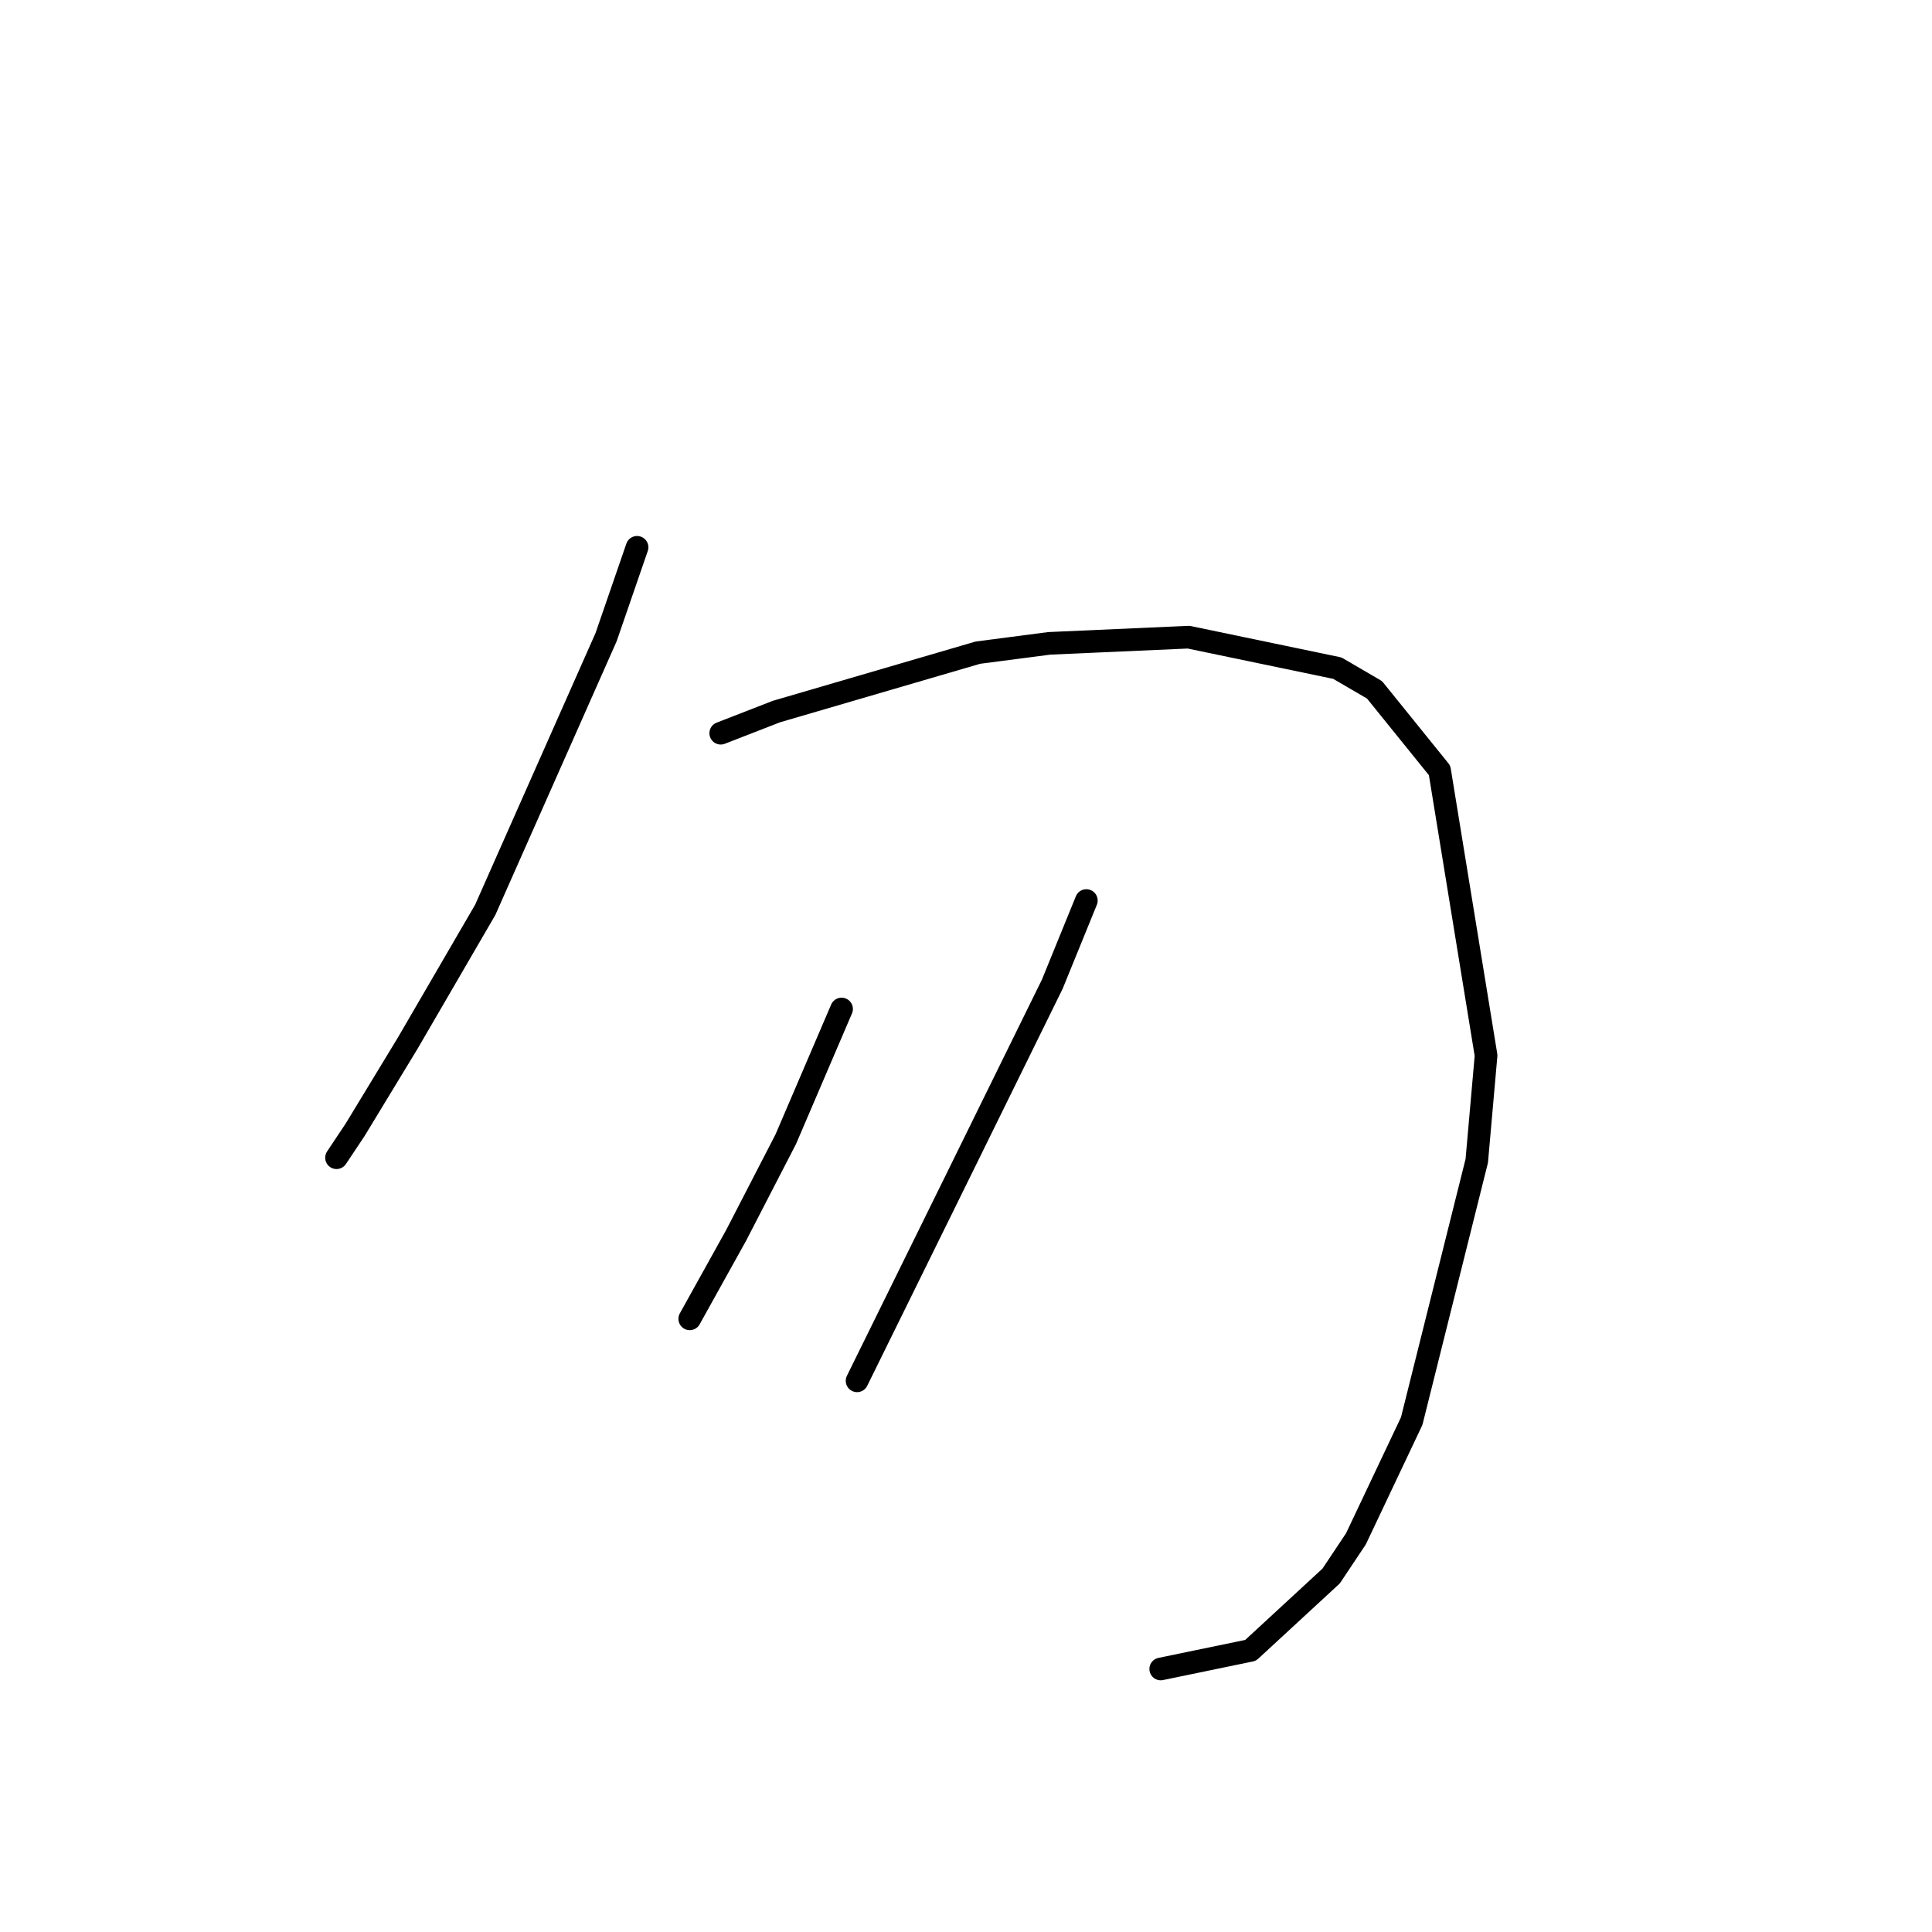 <?xml version="1.0" standalone="no"?>
    <svg width="256" height="256" xmlns="http://www.w3.org/2000/svg" version="1.1">
    <polyline stroke="black" stroke-width="3" stroke-linecap="round" fill="transparent" stroke-linejoin="round" points="84.415 72.521 80.31 84.428 64.297 120.558 54.033 138.212 47.053 149.708 44.59 153.403 44.59 153.403 " />
        <polyline stroke="black" stroke-width="3" stroke-linecap="round" fill="transparent" stroke-linejoin="round" points="95.501 97.155 102.891 94.281 129.578 86.48 139.021 85.249 157.497 84.428 177.204 88.533 182.131 91.407 190.753 102.082 196.912 139.855 195.68 153.814 187.058 188.302 179.668 203.904 176.383 208.831 165.708 218.684 153.802 221.148 153.802 221.148 " />
        <polyline stroke="black" stroke-width="3" stroke-linecap="round" fill="transparent" stroke-linejoin="round" points="111.513 133.696 104.123 150.94 97.554 163.668 91.395 174.753 91.395 174.753 " />
        <polyline stroke="black" stroke-width="3" stroke-linecap="round" fill="transparent" stroke-linejoin="round" points="143.948 119.326 139.432 130.411 127.115 155.456 113.566 182.965 113.566 182.965 " />
        </svg>